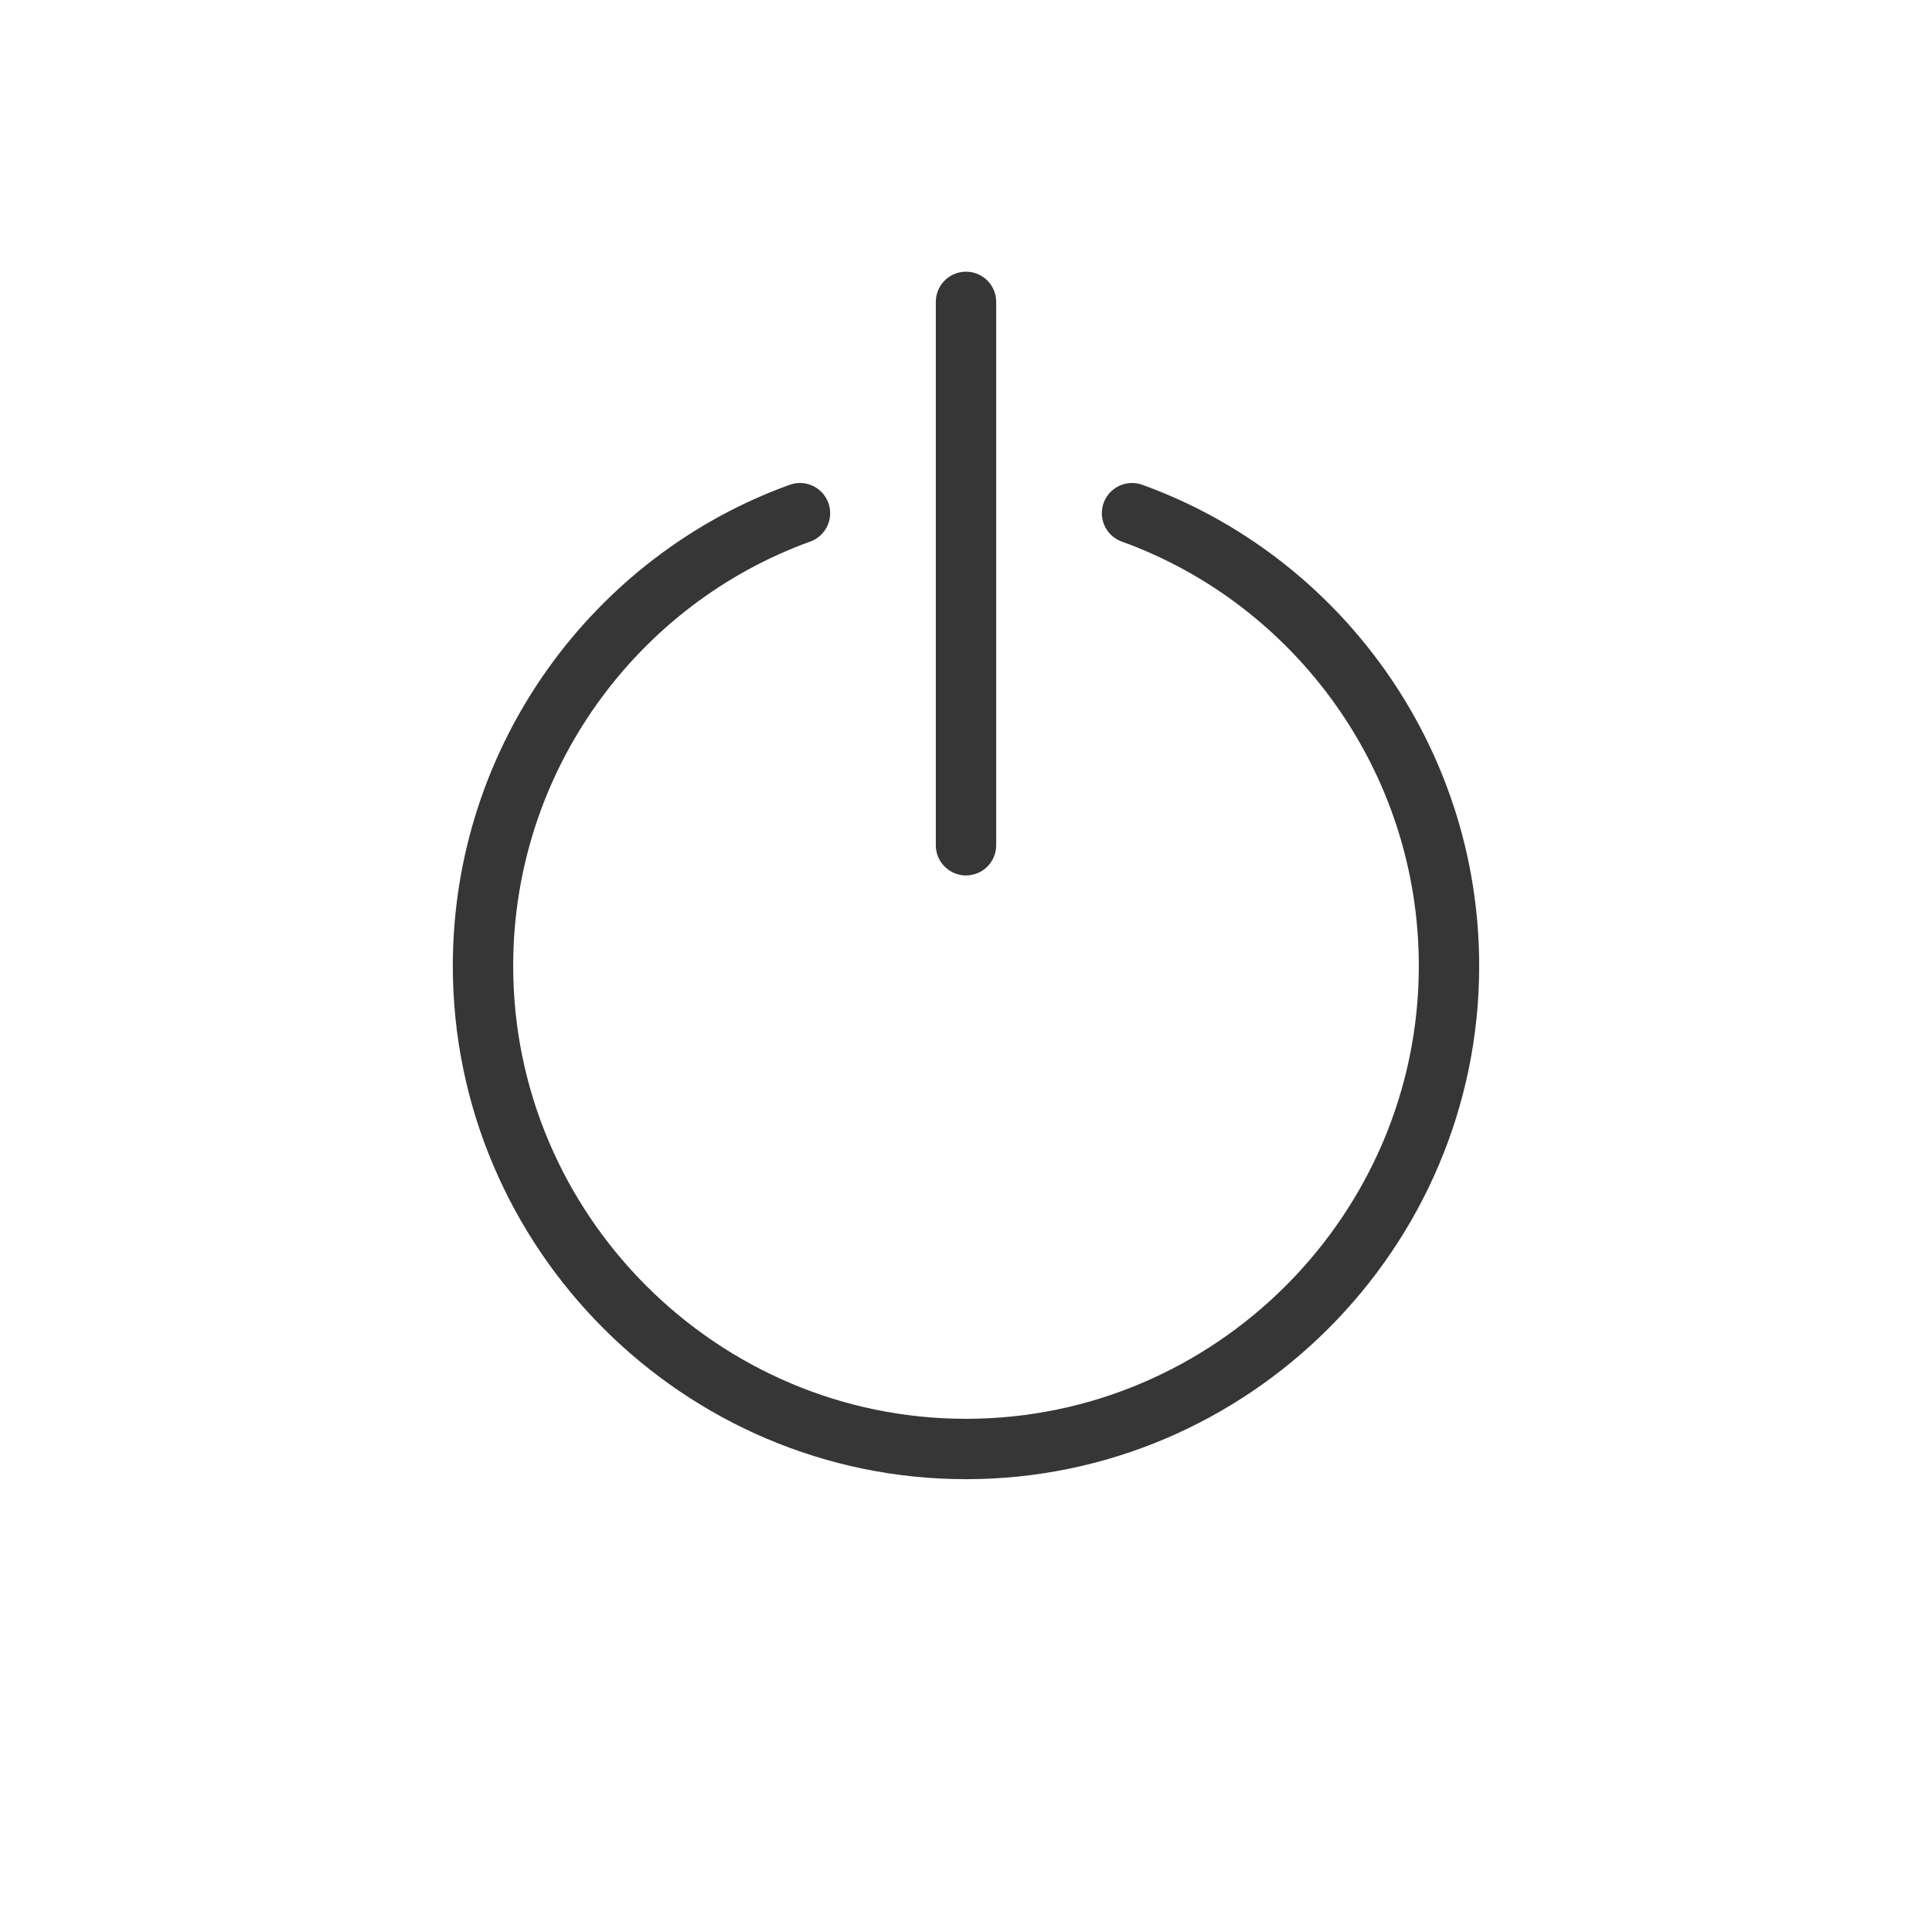<?xml version="1.0" encoding="utf-8"?>
<!-- Generator: Adobe Illustrator 18.1.1, SVG Export Plug-In . SVG Version: 6.00 Build 0)  -->
<svg version="1.1" xmlns="http://www.w3.org/2000/svg" xmlns:xlink="http://www.w3.org/1999/xlink" x="0px" y="0px"
	 viewBox="0 0 64 64" enable-background="new 0 0 64 64" xml:space="preserve">
<g id="Layer_2" display="none">
	<rect x="-171" y="-267.5" display="inline" fill="#84C9F3" stroke="#000000" stroke-miterlimit="10" width="485" height="615.8"/>
</g>
<g id="Layer_1">
	<g>
		<path fill="none" stroke="#363636" stroke-width="2" stroke-linecap="round" stroke-linejoin="round" stroke-miterlimit="10" d="
			M26.5,17C20.4,19.2,16,25.1,16,32c0,8.8,7.2,16,16,16s16-7.2,16-16c0-6.9-4.4-12.8-10.5-15"/>
		
			<line fill="none" stroke="#363636" stroke-width="2" stroke-linecap="round" stroke-linejoin="round" stroke-miterlimit="10" x1="32" y1="10" x2="32" y2="28"/>
		<rect y="0" fill="none" width="64" height="64"/>
	</g>
	<g>
		<rect x="60.5" y="60.5" fill="none" width="76.9" height="76.9"/>
	</g>
</g>
</svg>

